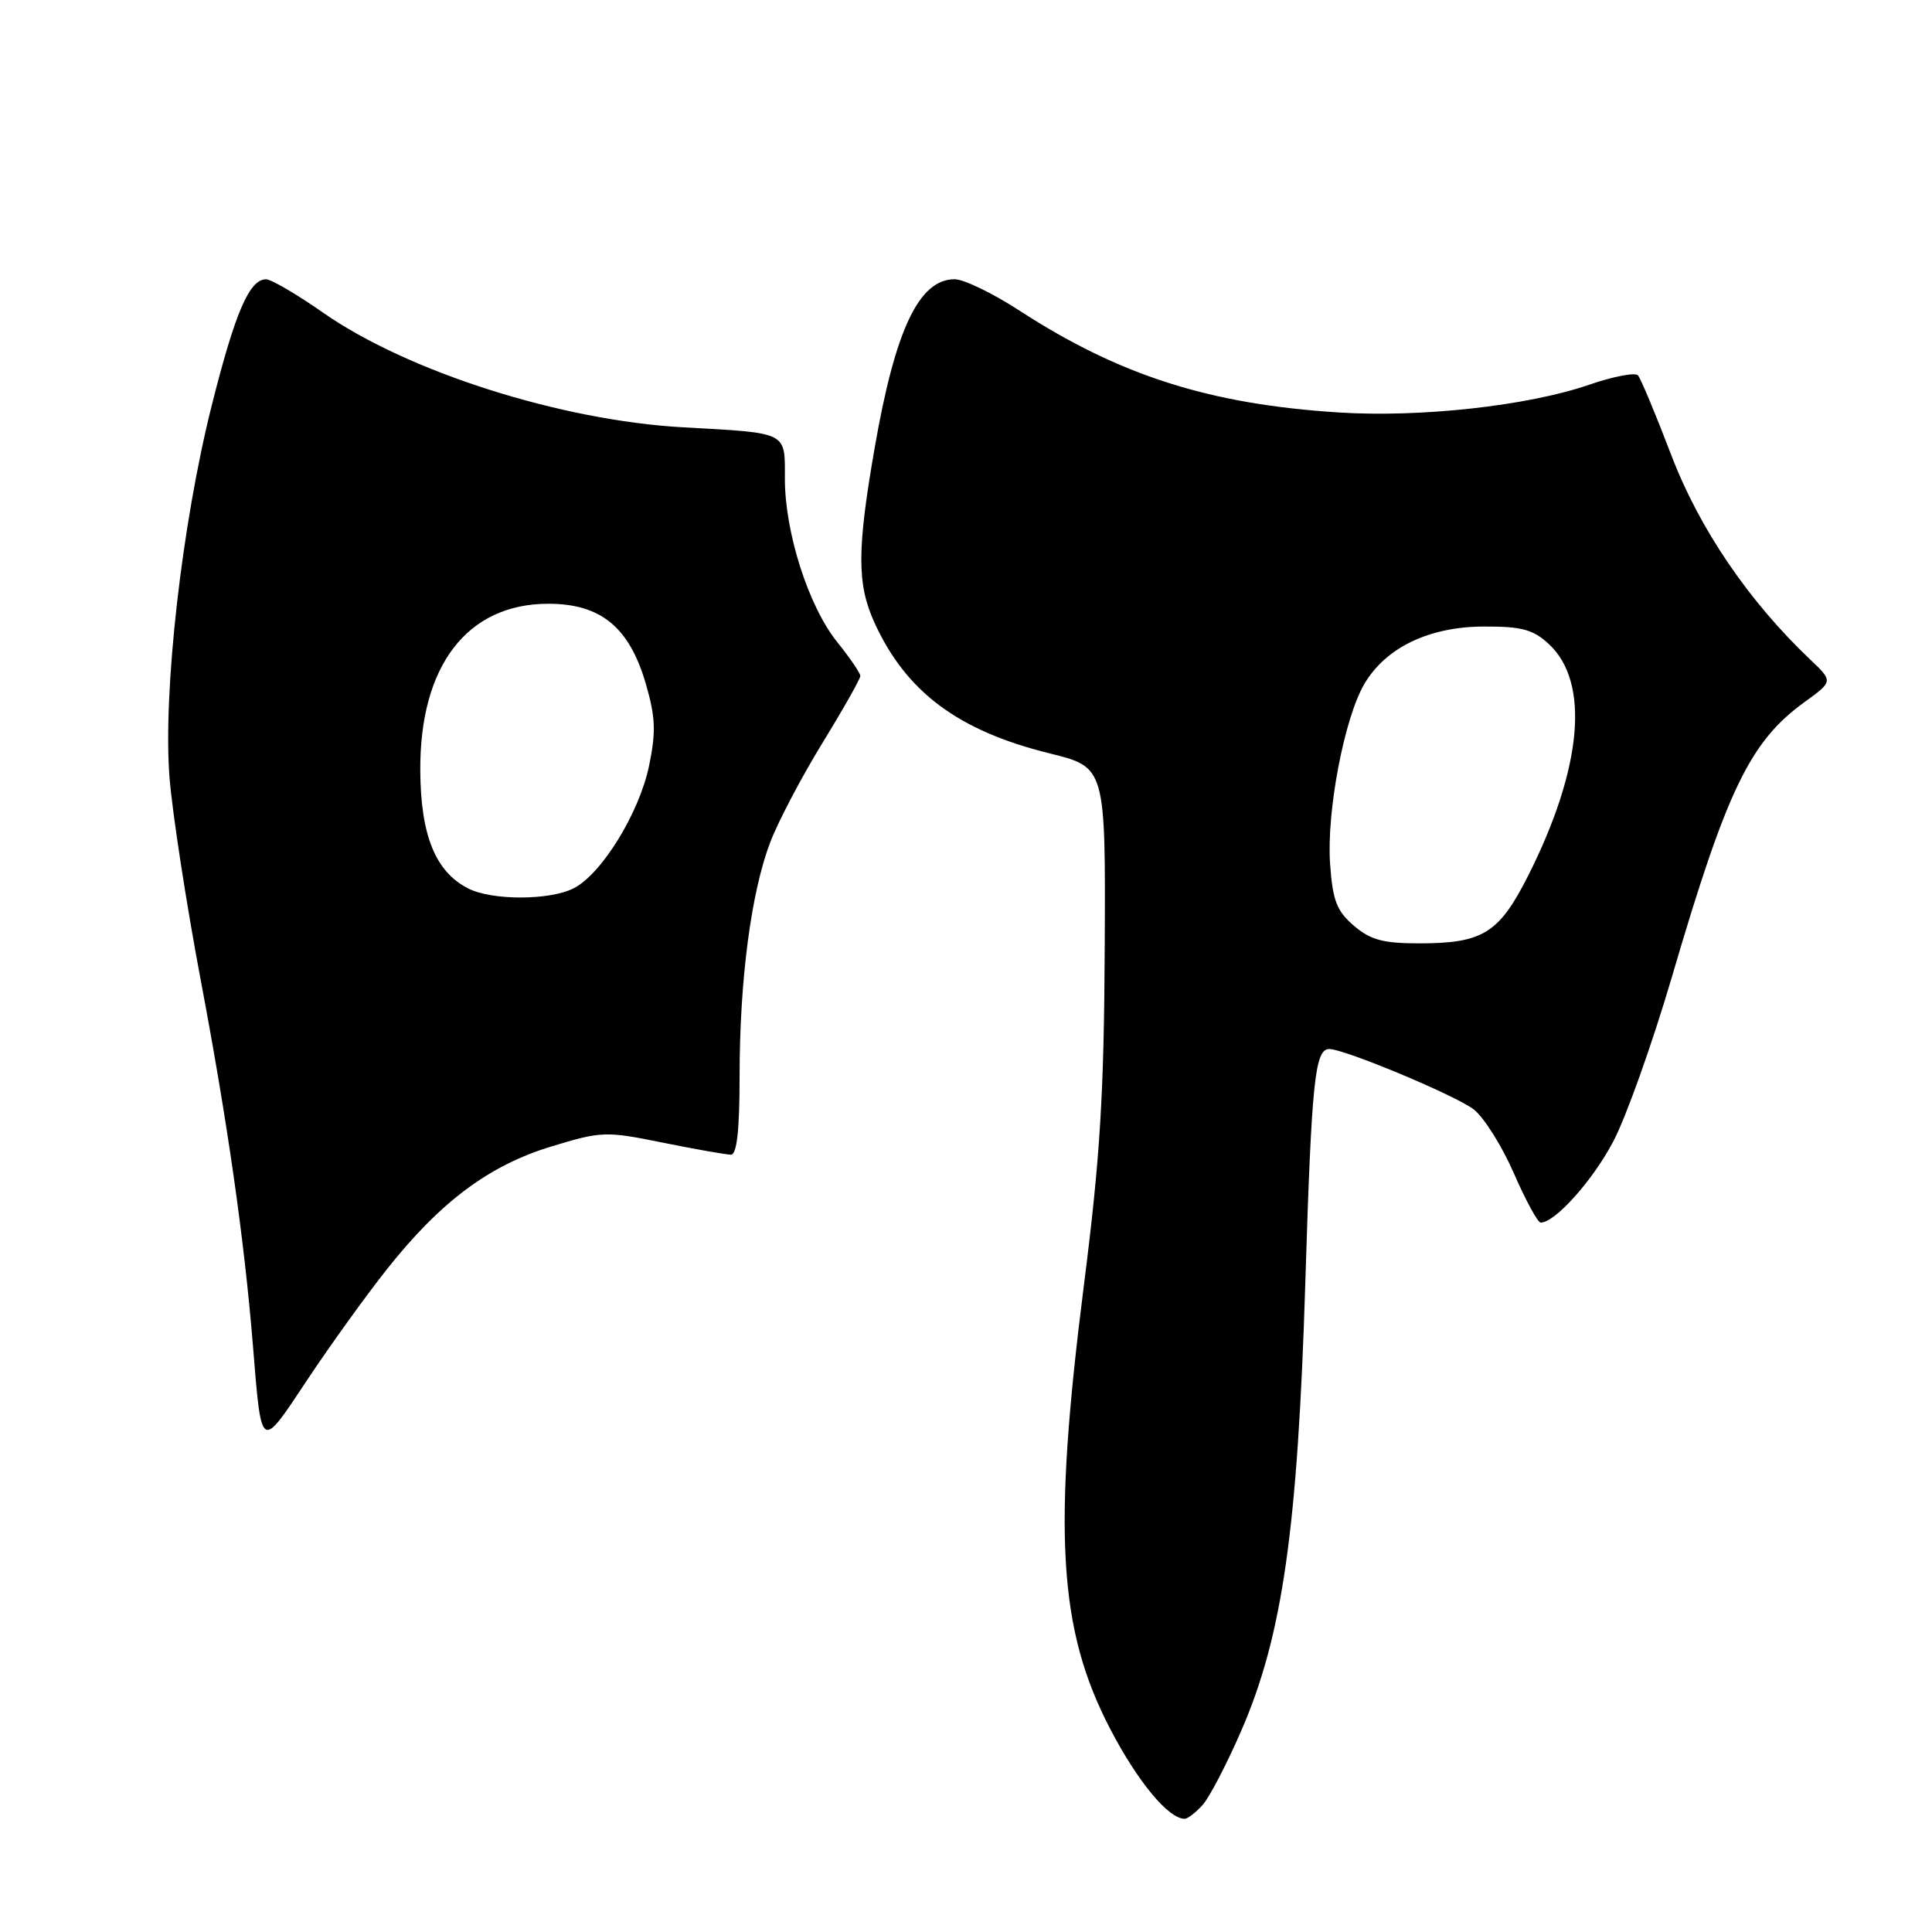 <?xml version="1.0" encoding="UTF-8" standalone="no"?>
<!DOCTYPE svg PUBLIC "-//W3C//DTD SVG 1.1//EN" "http://www.w3.org/Graphics/SVG/1.1/DTD/svg11.dtd" >
<svg xmlns="http://www.w3.org/2000/svg" xmlns:xlink="http://www.w3.org/1999/xlink" version="1.1" viewBox="0 0 256 256">
 <g >
 <path fill="currentColor"
d=" M 159.35 239.17 C 160.26 238.16 162.58 233.70 164.50 229.27 C 169.94 216.72 171.95 202.63 172.96 170.00 C 173.79 143.22 174.22 139.00 176.14 139.00 C 178.17 139.00 192.99 145.20 195.30 147.02 C 196.65 148.09 199.04 151.89 200.60 155.48 C 202.17 159.07 203.76 162.00 204.15 162.00 C 206.04 162.00 211.00 156.48 213.74 151.30 C 215.44 148.11 218.93 138.30 221.52 129.50 C 228.81 104.63 231.88 98.28 239.08 93.05 C 242.91 90.28 242.91 90.28 239.86 87.39 C 231.70 79.65 225.18 70.06 221.46 60.32 C 219.40 54.92 217.41 50.16 217.04 49.74 C 216.68 49.32 213.75 49.88 210.54 50.99 C 202.42 53.78 188.21 55.35 177.34 54.65 C 160.24 53.56 148.33 49.75 135.09 41.16 C 131.57 38.87 127.70 37.00 126.50 37.00 C 121.78 37.00 118.63 43.63 115.90 59.33 C 113.55 72.85 113.54 77.40 115.87 82.50 C 120.05 91.68 126.97 96.84 139.09 99.83 C 146.50 101.66 146.50 101.66 146.38 125.58 C 146.29 145.00 145.77 153.40 143.63 170.23 C 139.47 203.00 140.23 215.87 147.10 229.08 C 150.76 236.10 154.82 241.00 156.98 241.00 C 157.37 241.00 158.44 240.18 159.35 239.17 Z  M 51.31 168.13 C 58.38 159.22 64.82 154.41 73.07 151.91 C 79.72 149.89 80.26 149.87 87.84 151.41 C 92.16 152.28 96.22 153.00 96.85 153.00 C 97.64 153.00 98.00 149.77 98.00 142.57 C 98.00 129.90 99.52 118.28 102.05 111.63 C 103.09 108.90 106.20 102.97 108.97 98.46 C 111.74 93.95 114.00 89.94 114.00 89.57 C 114.00 89.19 112.62 87.17 110.93 85.07 C 107.13 80.34 104.00 70.56 104.00 63.43 C 104.00 57.14 104.52 57.40 90.50 56.62 C 74.30 55.72 54.01 49.25 42.81 41.43 C 39.34 39.00 35.95 37.02 35.27 37.01 C 33.05 36.99 31.17 41.34 28.05 53.75 C 24.10 69.45 21.58 91.68 22.46 103.00 C 22.83 107.67 24.70 119.83 26.62 130.00 C 30.13 148.59 32.35 164.08 33.49 178.00 C 34.67 192.45 34.43 192.29 40.72 182.83 C 43.76 178.25 48.53 171.63 51.31 168.13 Z  M 179.38 122.65 C 177.11 120.70 176.58 119.31 176.24 114.40 C 175.77 107.54 178.12 95.19 180.77 90.65 C 183.60 85.81 189.36 83.04 196.60 83.02 C 201.64 83.00 203.15 83.41 205.24 85.35 C 210.69 90.40 209.68 101.75 202.51 115.99 C 198.63 123.68 196.50 125.00 188.01 125.00 C 183.26 125.00 181.58 124.54 179.38 122.65 Z  M 62.05 117.73 C 57.71 115.53 55.74 110.71 55.69 102.12 C 55.60 88.22 61.90 80.00 72.66 80.00 C 79.61 80.00 83.39 83.11 85.57 90.59 C 86.86 95.04 86.94 96.97 86.00 101.49 C 84.70 107.74 79.70 115.85 76.00 117.71 C 72.80 119.32 65.21 119.33 62.05 117.73 Z "/>
</g>
</svg>